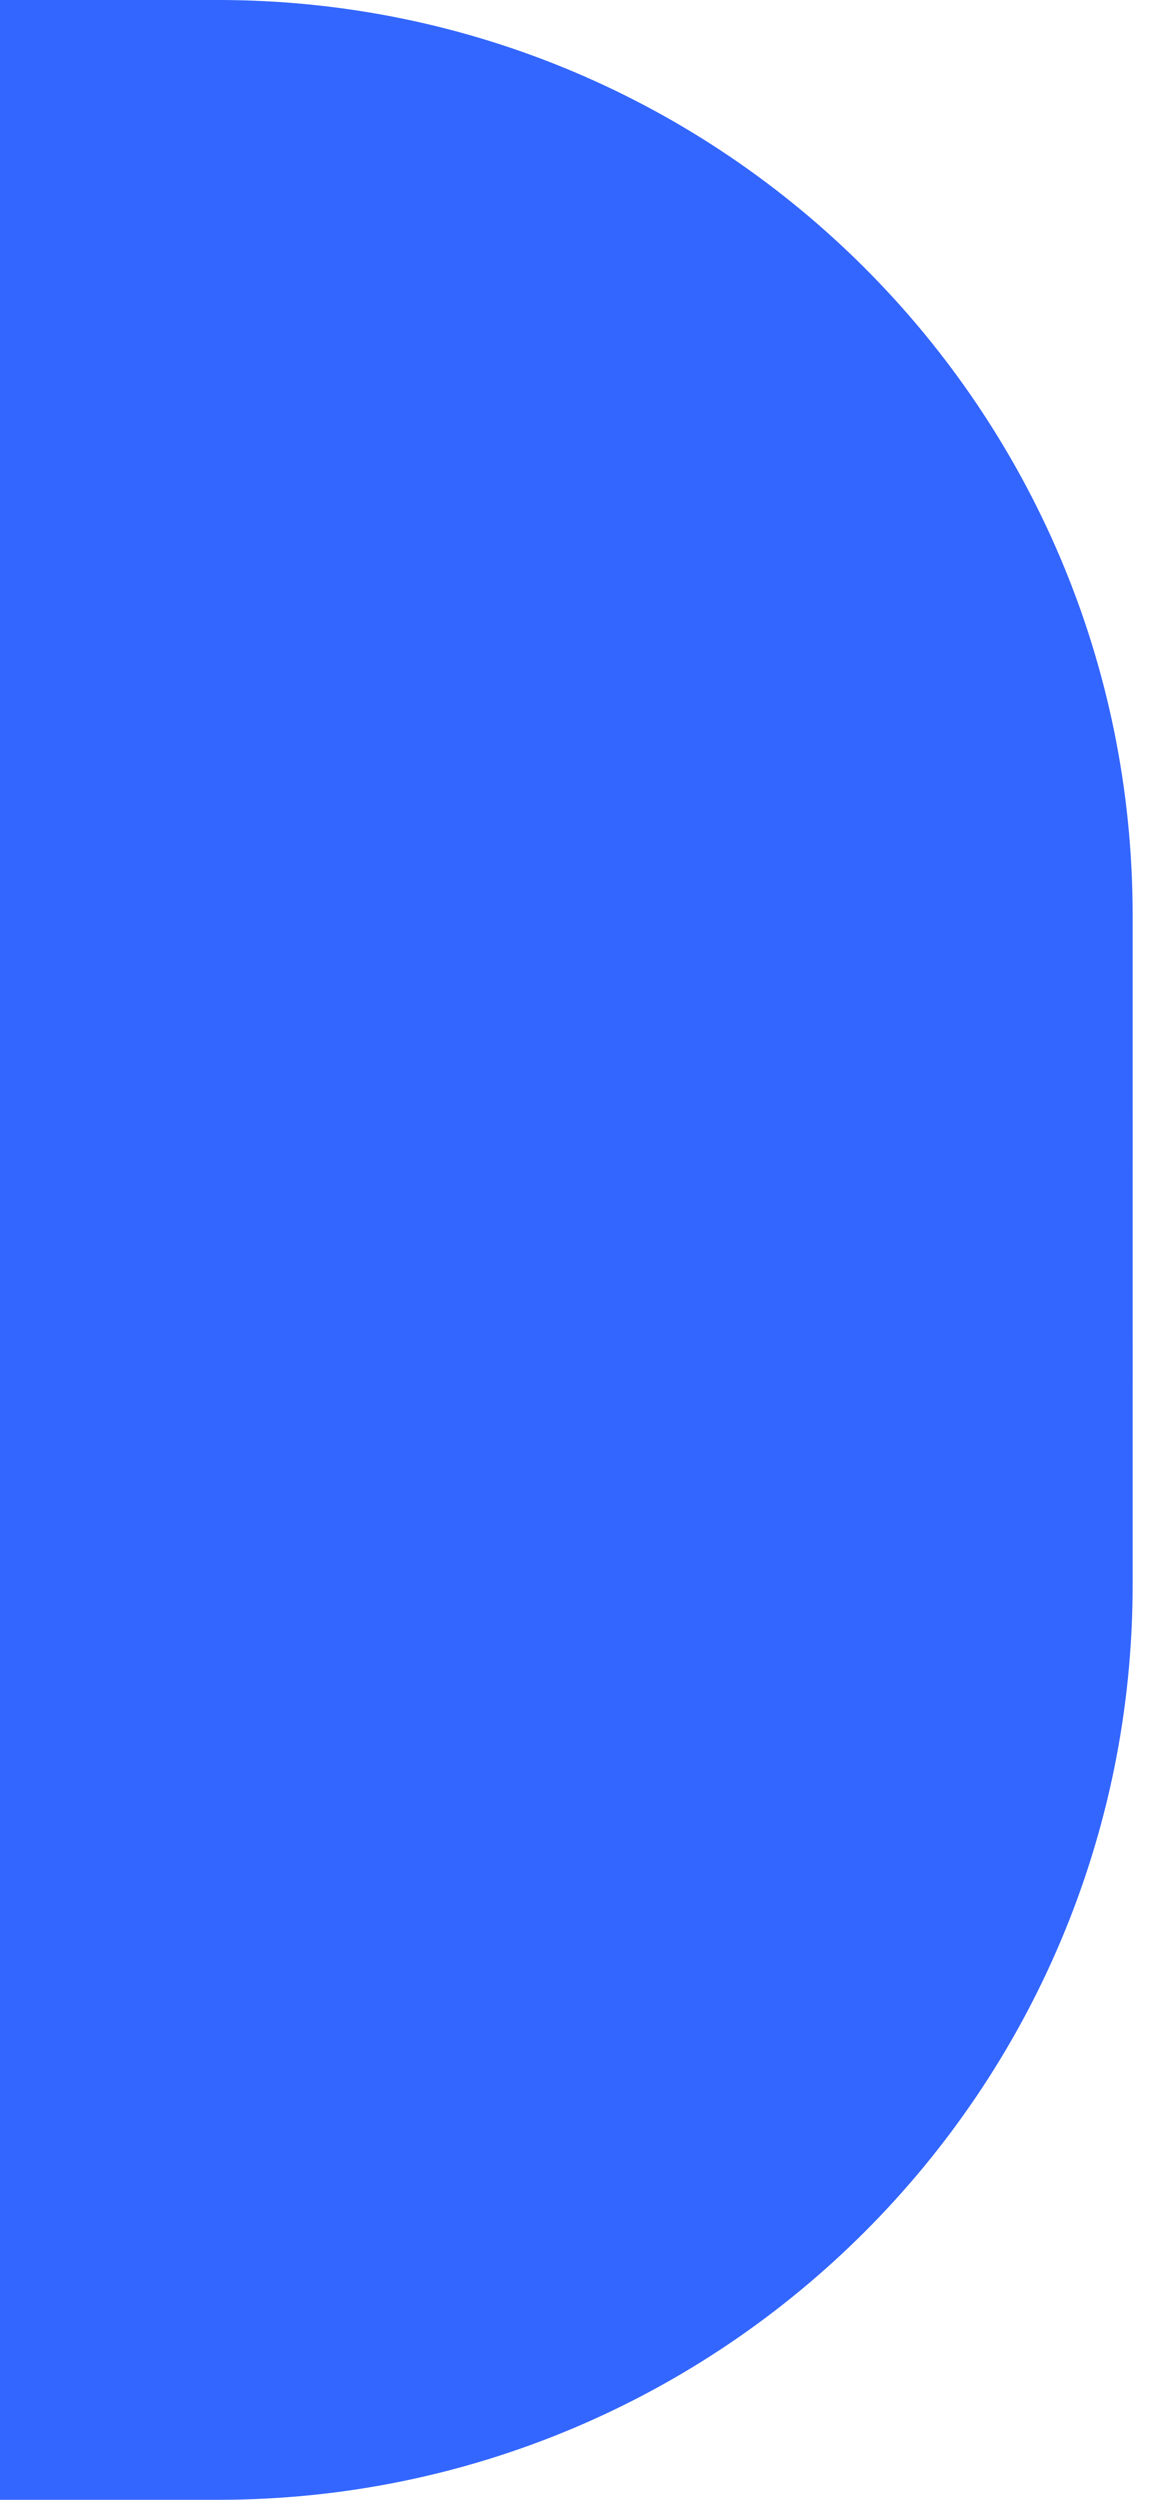 <svg xmlns="http://www.w3.org/2000/svg" width="26" height="56" fill="none" viewBox="0 0 26 56"><path fill="#36F" stroke="#36F" d="M24.887 20.5C24.887 9.454 15.933 0.5 4.887 0.5H0.5V25.5H24.887V20.5Z"/><rect width="24.387" height="5" fill="#36F" stroke="#36F" transform="matrix(-1 0 0 1 24.887 25.5)"/><path fill="#36F" stroke="#36F" d="M24.887 35.5C24.887 46.546 15.933 55.5 4.887 55.5H0.5V30.5H24.887V35.5Z"/></svg>